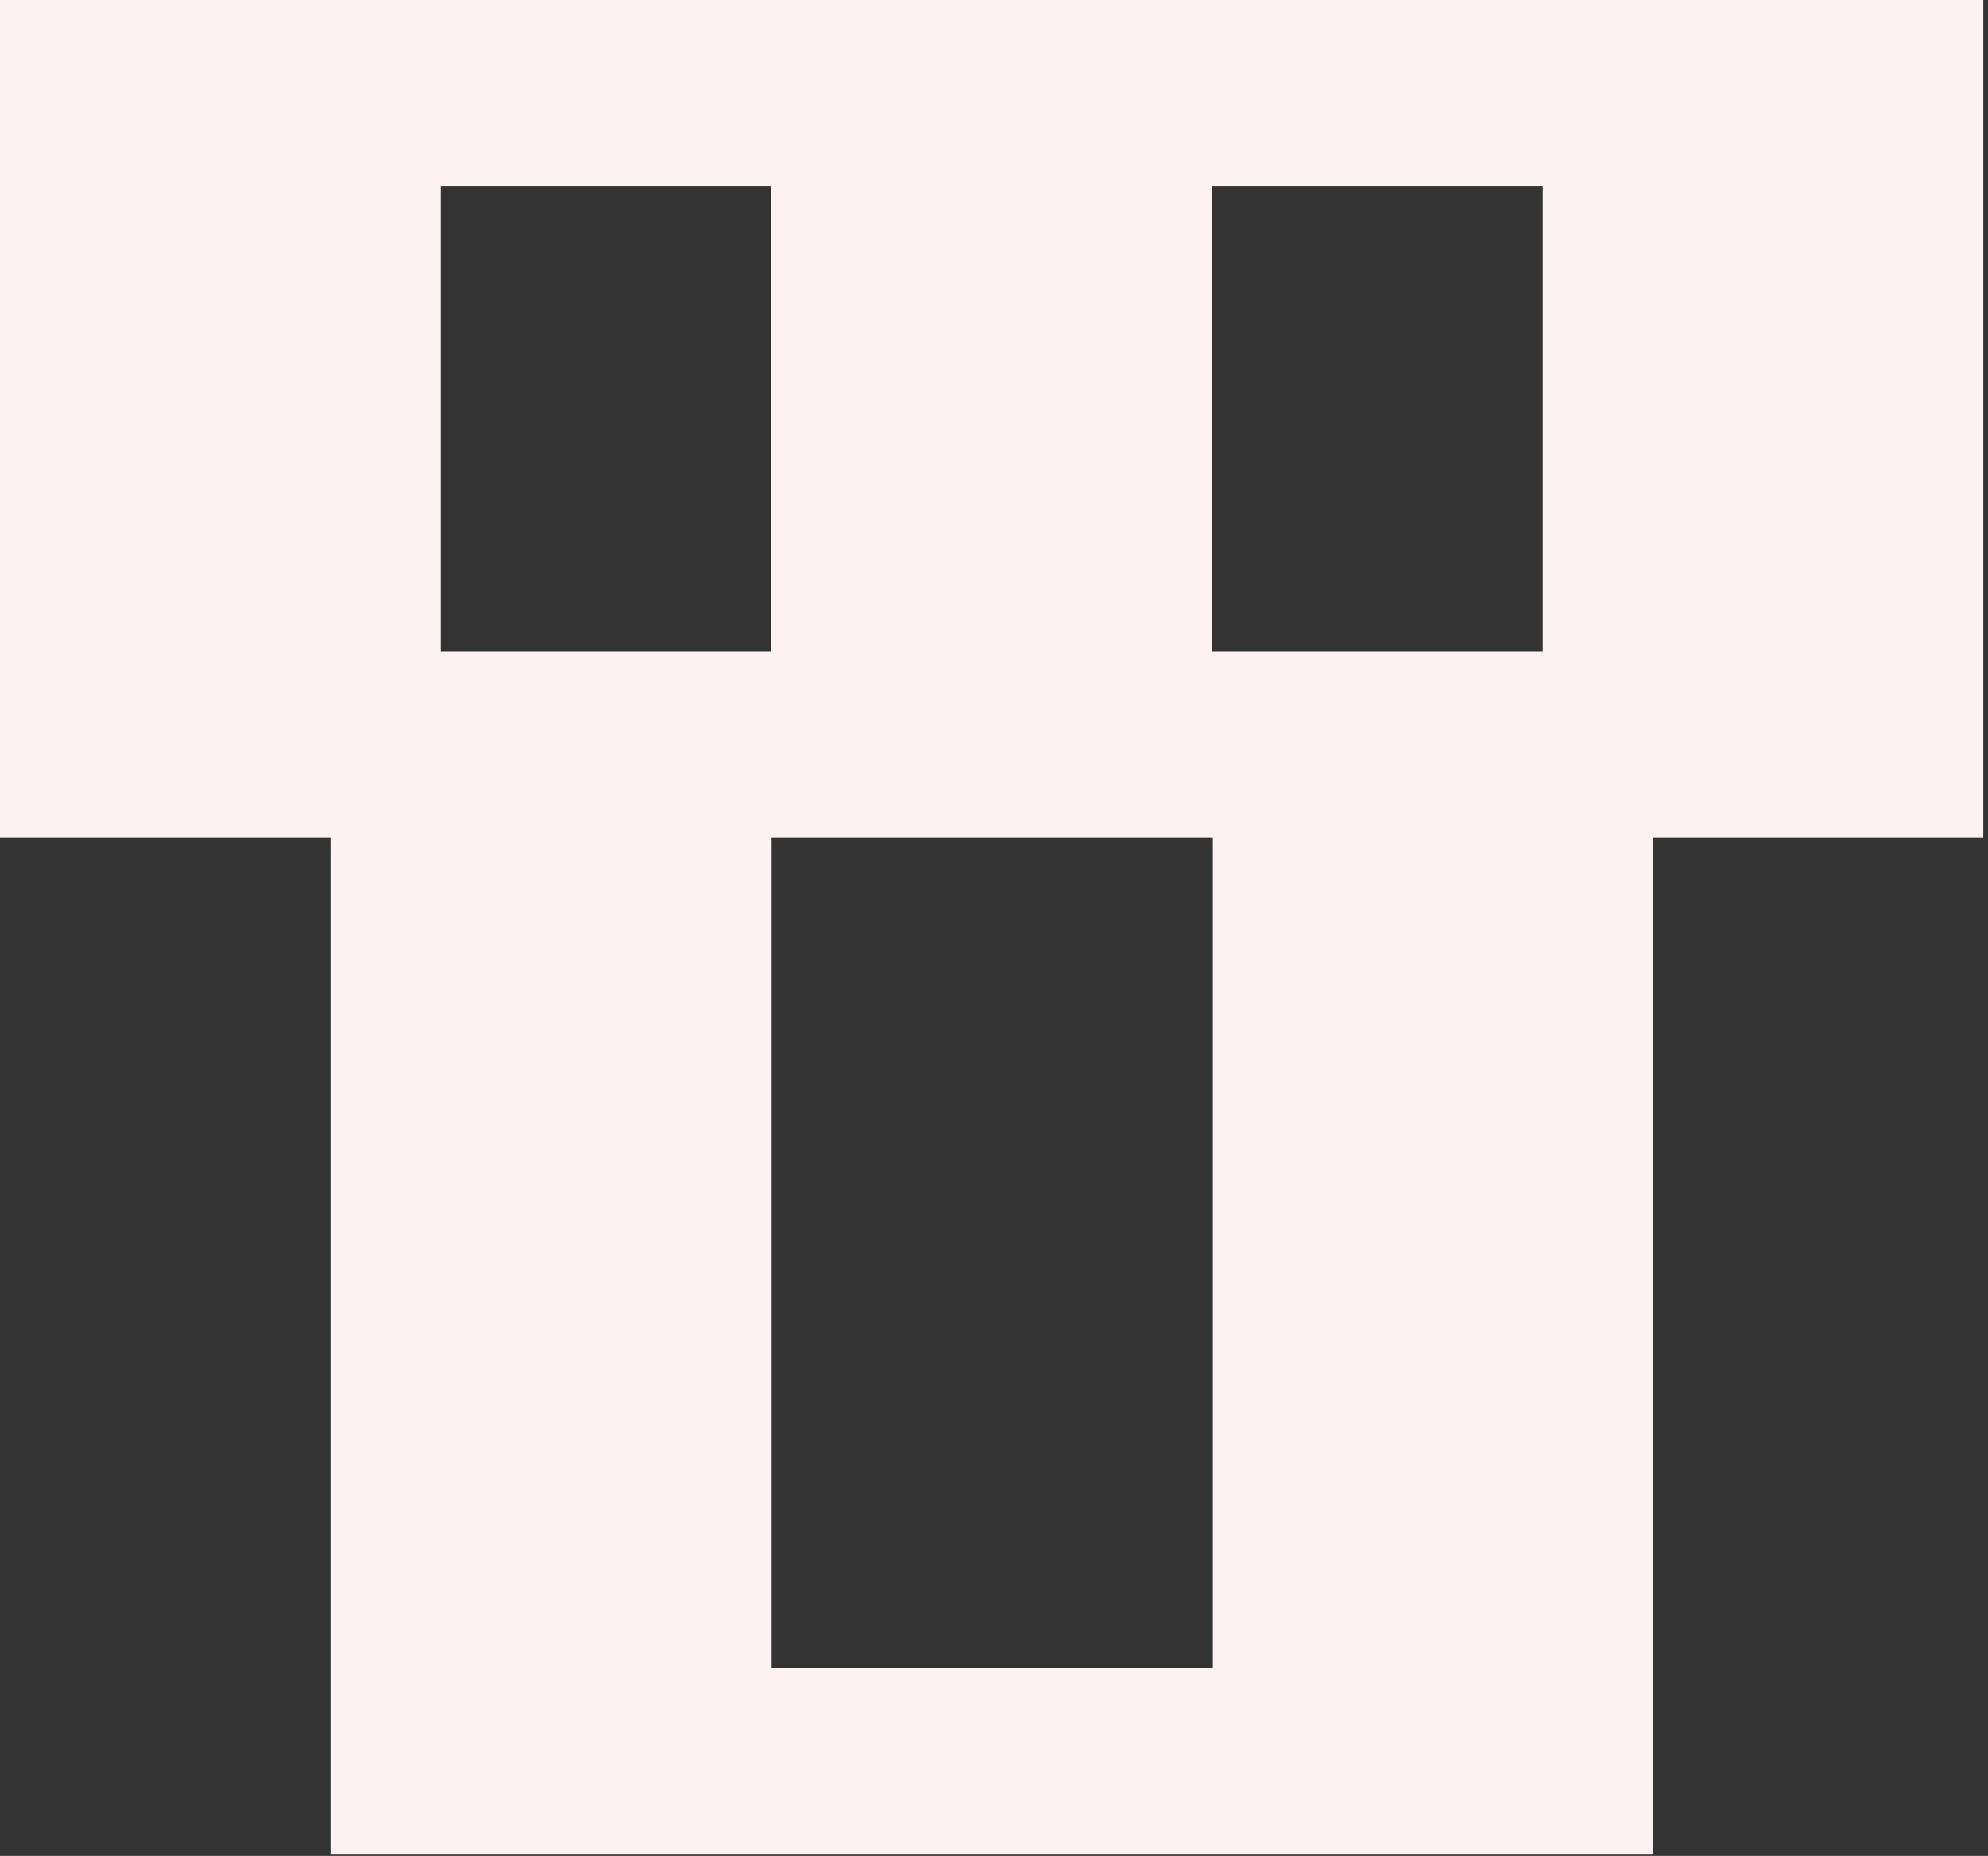 <?xml version="1.0" encoding="UTF-8" standalone="no"?>
<!DOCTYPE svg PUBLIC "-//W3C//DTD SVG 1.1//EN" "http://www.w3.org/Graphics/SVG/1.1/DTD/svg11.dtd">
<svg width="100%" height="100%" viewBox="0 0 316 295" version="1.1" xmlns="http://www.w3.org/2000/svg" xmlns:xlink="http://www.w3.org/1999/xlink" xml:space="preserve" xmlns:serif="http://www.serif.com/" style="fill-rule:evenodd;clip-rule:evenodd;stroke-linejoin:round;stroke-miterlimit:2;">
    <rect x="0" y="0" width="316" height="295" fill="#333333" stroke="none"/>
    <g transform="matrix(1,0,0,1,-3059.21,-1810.43)">
        <g transform="matrix(-1.3048e-15,7.103,-16.818,-3.08941e-15,18201.9,554.711)">
            <path d="M191.37,896.224L191.37,893.099L180.953,893.099L180.953,896.224L191.37,896.224ZM191.37,888.932L191.37,885.807L180.953,885.807L180.953,888.932L191.37,888.932ZM176.787,900.391L176.787,881.641L195.537,881.641L195.537,900.391L176.787,900.391Z" style="fill:rgb(253,242,242);fill-rule:nonzero;"/>
        </g>
        <g transform="matrix(1,0,0,1,0,-2)">
            <path d="M3181.85,2077.62L3251.92,2077.62L3251.92,1942.55L3321.99,1942.55L3321.99,2107.22L3111.77,2107.22L3111.77,1942.55L3181.85,1942.55L3181.85,2077.62Z" style="fill:rgb(253,242,242);fill-rule:nonzero;"/>
        </g>
    </g>
</svg>
